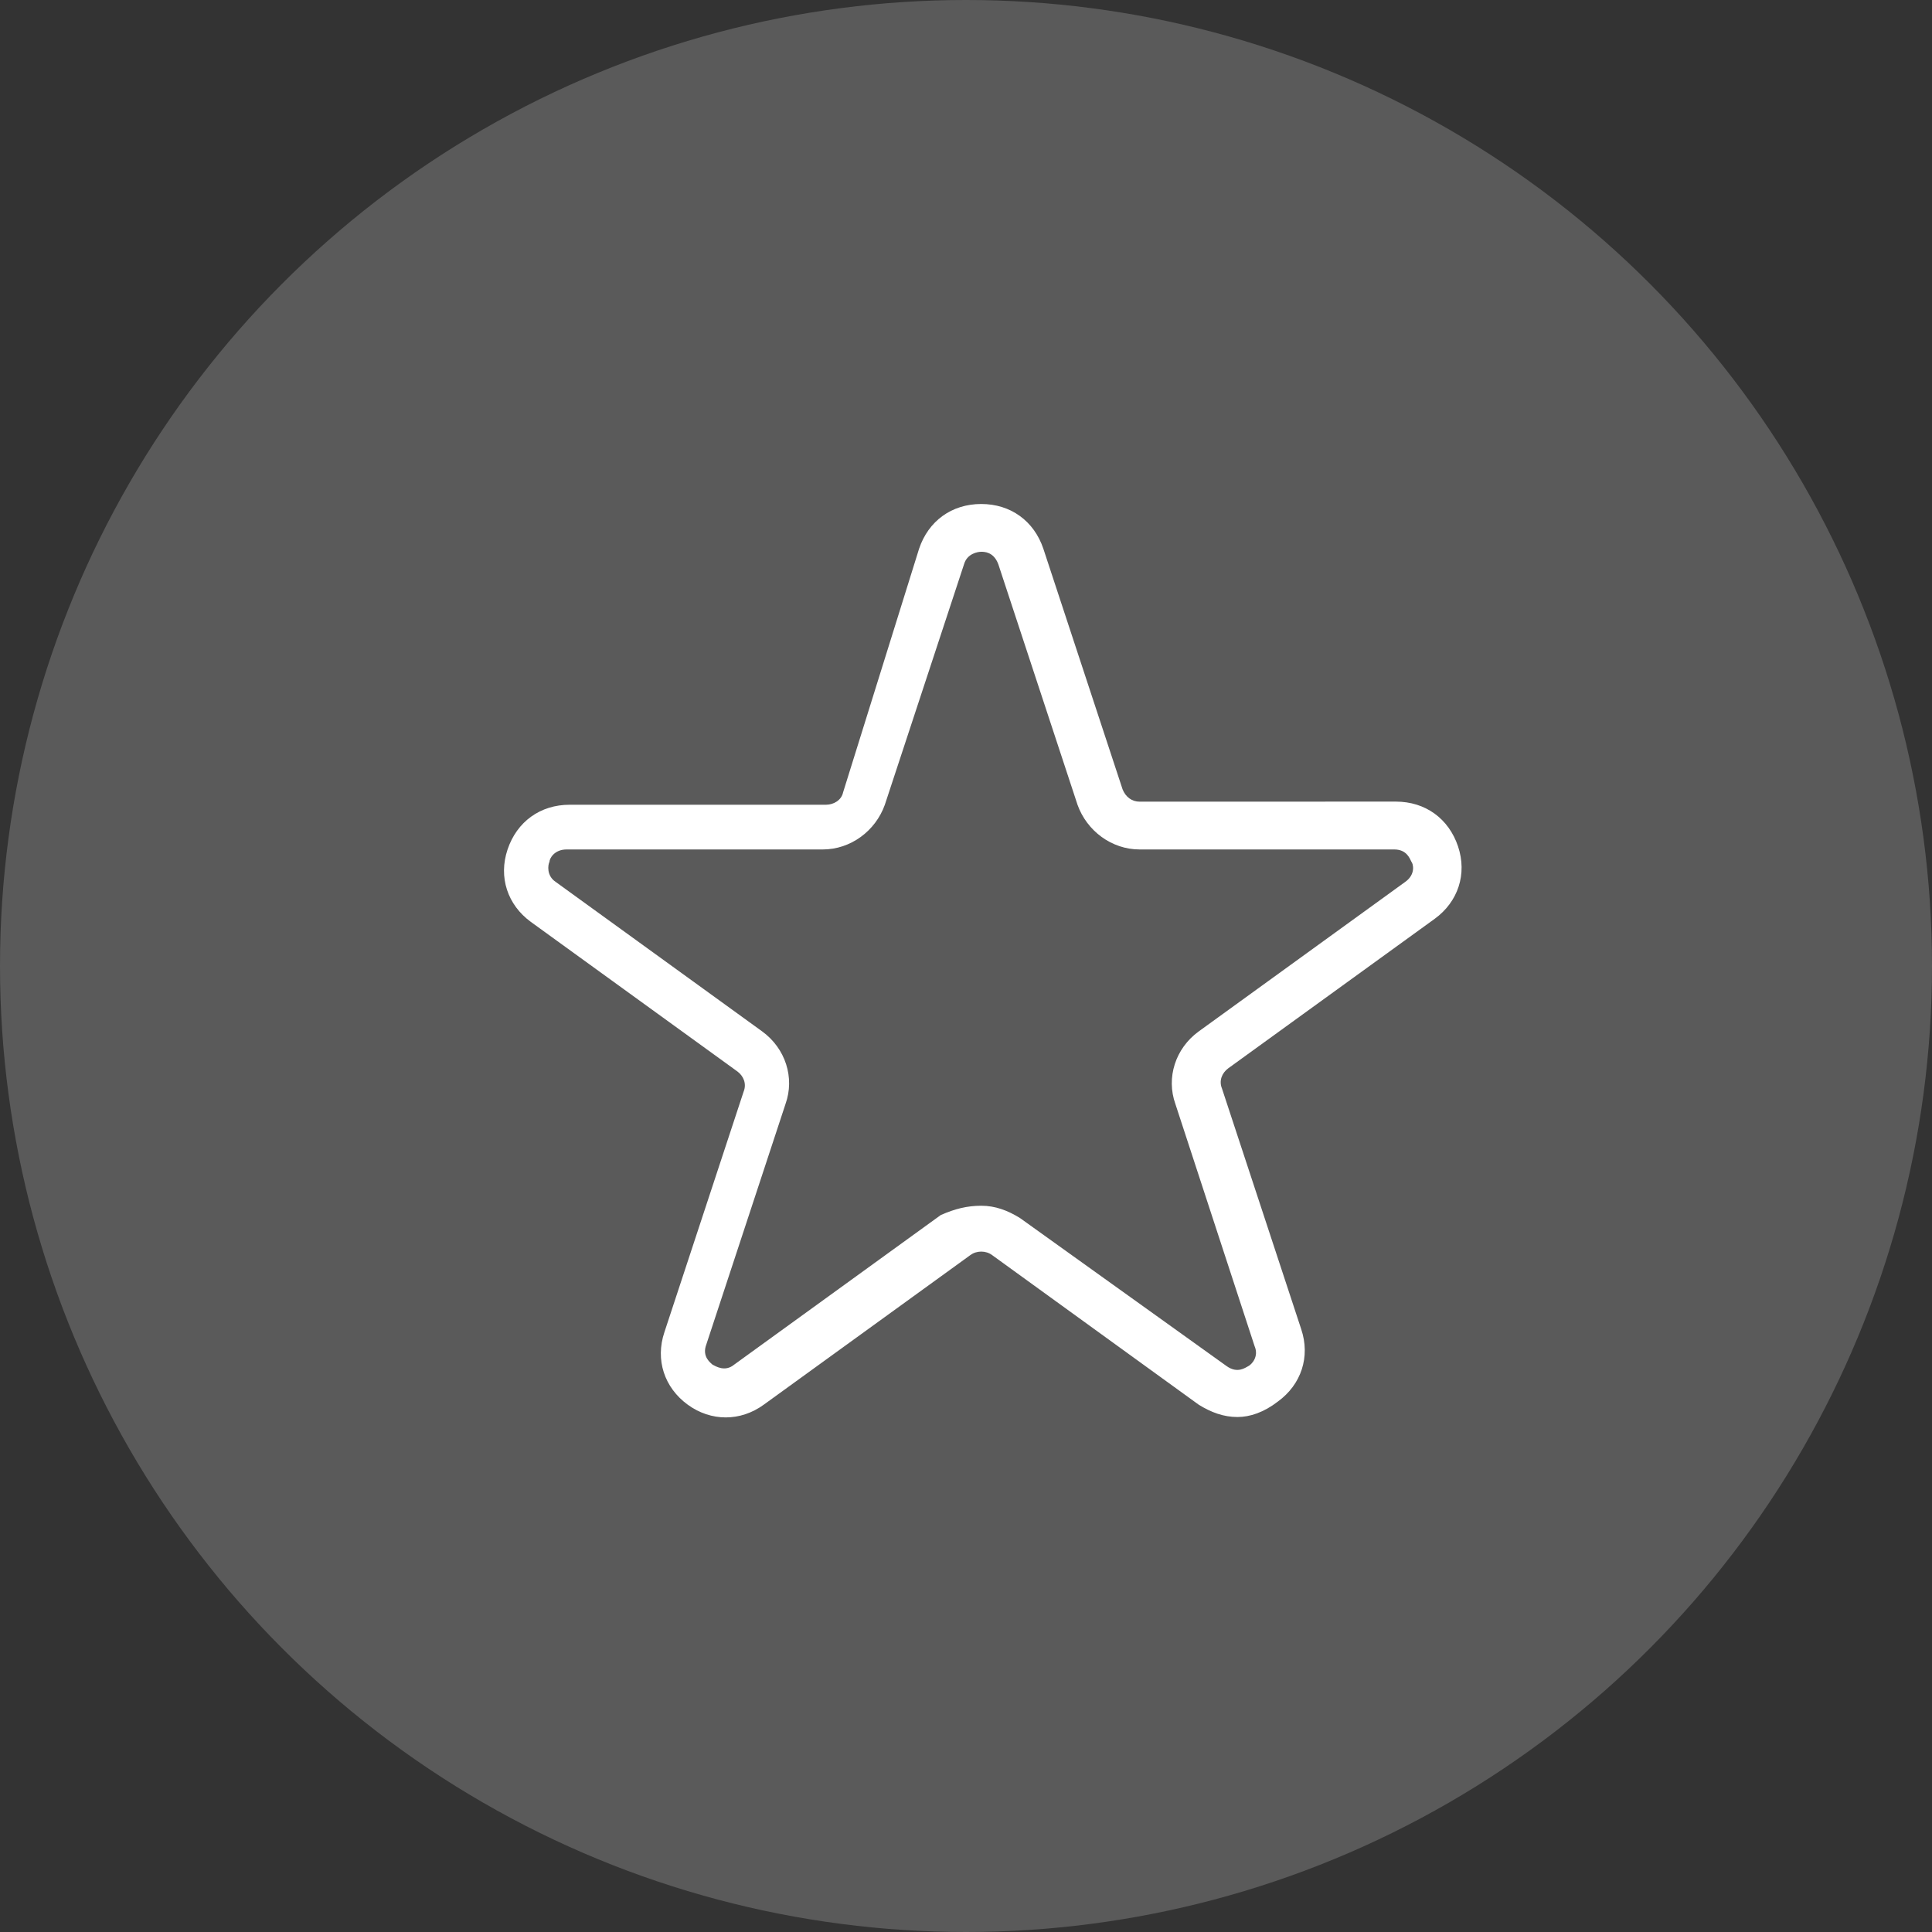 <?xml version="1.0" encoding="UTF-8"?>
<svg width="90px" height="90px" viewBox="0 0 90 90" version="1.1" xmlns="http://www.w3.org/2000/svg" xmlns:xlink="http://www.w3.org/1999/xlink">
    <rect x="0" y="0" width="90" height="90" fill="#333333" stroke="none"/>
    <!-- Generator: Sketch 49.1 (51147) - http://www.bohemiancoding.com/sketch -->
    <title>Group 13</title>
    <desc>Created with Sketch.</desc>
    <defs></defs>
    <g id="Page-1" stroke="none" stroke-width="1" fill="none" fill-rule="evenodd">
        <g id="Home-V4-(Update-Icons)" transform="translate(-1058, -1216)">
            <g id="Group-17" transform="translate(988, 1183)">
                <g id="Group-13" transform="translate(70, 33)">
                    <circle id="Oval-6-Copy-4" fill="#F7F7F7" opacity="0.2" cx="45" cy="45" r="45"></circle>
                    <path d="M57.647,66.01 C56.997,66.01 56.418,65.794 55.839,65.435 L46.215,58.466 C45.927,58.25 45.492,58.25 45.204,58.466 L35.58,65.435 C34.495,66.226 33.121,66.226 32.036,65.435 C30.951,64.643 30.516,63.352 30.951,62.058 L34.642,50.849 C34.786,50.49 34.642,50.131 34.354,49.915 L24.73,42.946 C23.645,42.155 23.21,40.864 23.645,39.57 C24.08,38.277 25.166,37.488 26.539,37.488 L38.477,37.488 C38.839,37.488 39.2,37.272 39.274,36.913 L42.815,25.561 C43.25,24.267 44.336,23.478 45.709,23.478 C47.083,23.478 48.168,24.27 48.603,25.561 L52.294,36.77 C52.438,37.129 52.729,37.345 53.091,37.345 L65.026,37.342 C66.4,37.342 67.485,38.134 67.92,39.425 C68.355,40.718 67.92,42.012 66.835,42.801 L57.212,49.769 C56.923,49.985 56.776,50.344 56.923,50.704 L60.614,61.913 C61.05,63.206 60.614,64.5 59.529,65.289 C58.876,65.794 58.226,66.01 57.647,66.01 L57.647,66.01 Z M45.71,56.168 C46.36,56.168 46.939,56.384 47.518,56.743 L57.142,63.639 C57.648,63.998 58.009,63.712 58.153,63.639 C58.297,63.566 58.659,63.206 58.442,62.704 L54.753,51.425 C54.318,50.204 54.753,48.838 55.839,48.049 L65.462,41.081 C65.968,40.722 65.824,40.219 65.75,40.146 C65.677,40.003 65.533,39.571 64.953,39.571 L53.089,39.571 C51.786,39.571 50.631,38.709 50.195,37.489 L46.504,26.28 C46.287,25.704 45.854,25.704 45.707,25.704 C45.563,25.704 45.057,25.777 44.91,26.28 L41.219,37.489 C40.784,38.709 39.628,39.571 38.325,39.571 L26.393,39.571 C25.814,39.571 25.596,40.003 25.596,40.146 C25.523,40.289 25.452,40.792 25.884,41.081 L35.508,48.049 C36.593,48.841 37.028,50.204 36.593,51.425 L32.902,62.634 C32.684,63.21 33.12,63.496 33.19,63.569 C33.334,63.642 33.77,63.928 34.202,63.569 L43.825,56.601 C44.481,56.312 45.057,56.168 45.71,56.168 L45.71,56.168 Z" id="Fill-1" fill="#FFFFFF"></path>
                </g>
            </g>
        </g>
    </g>
</svg>